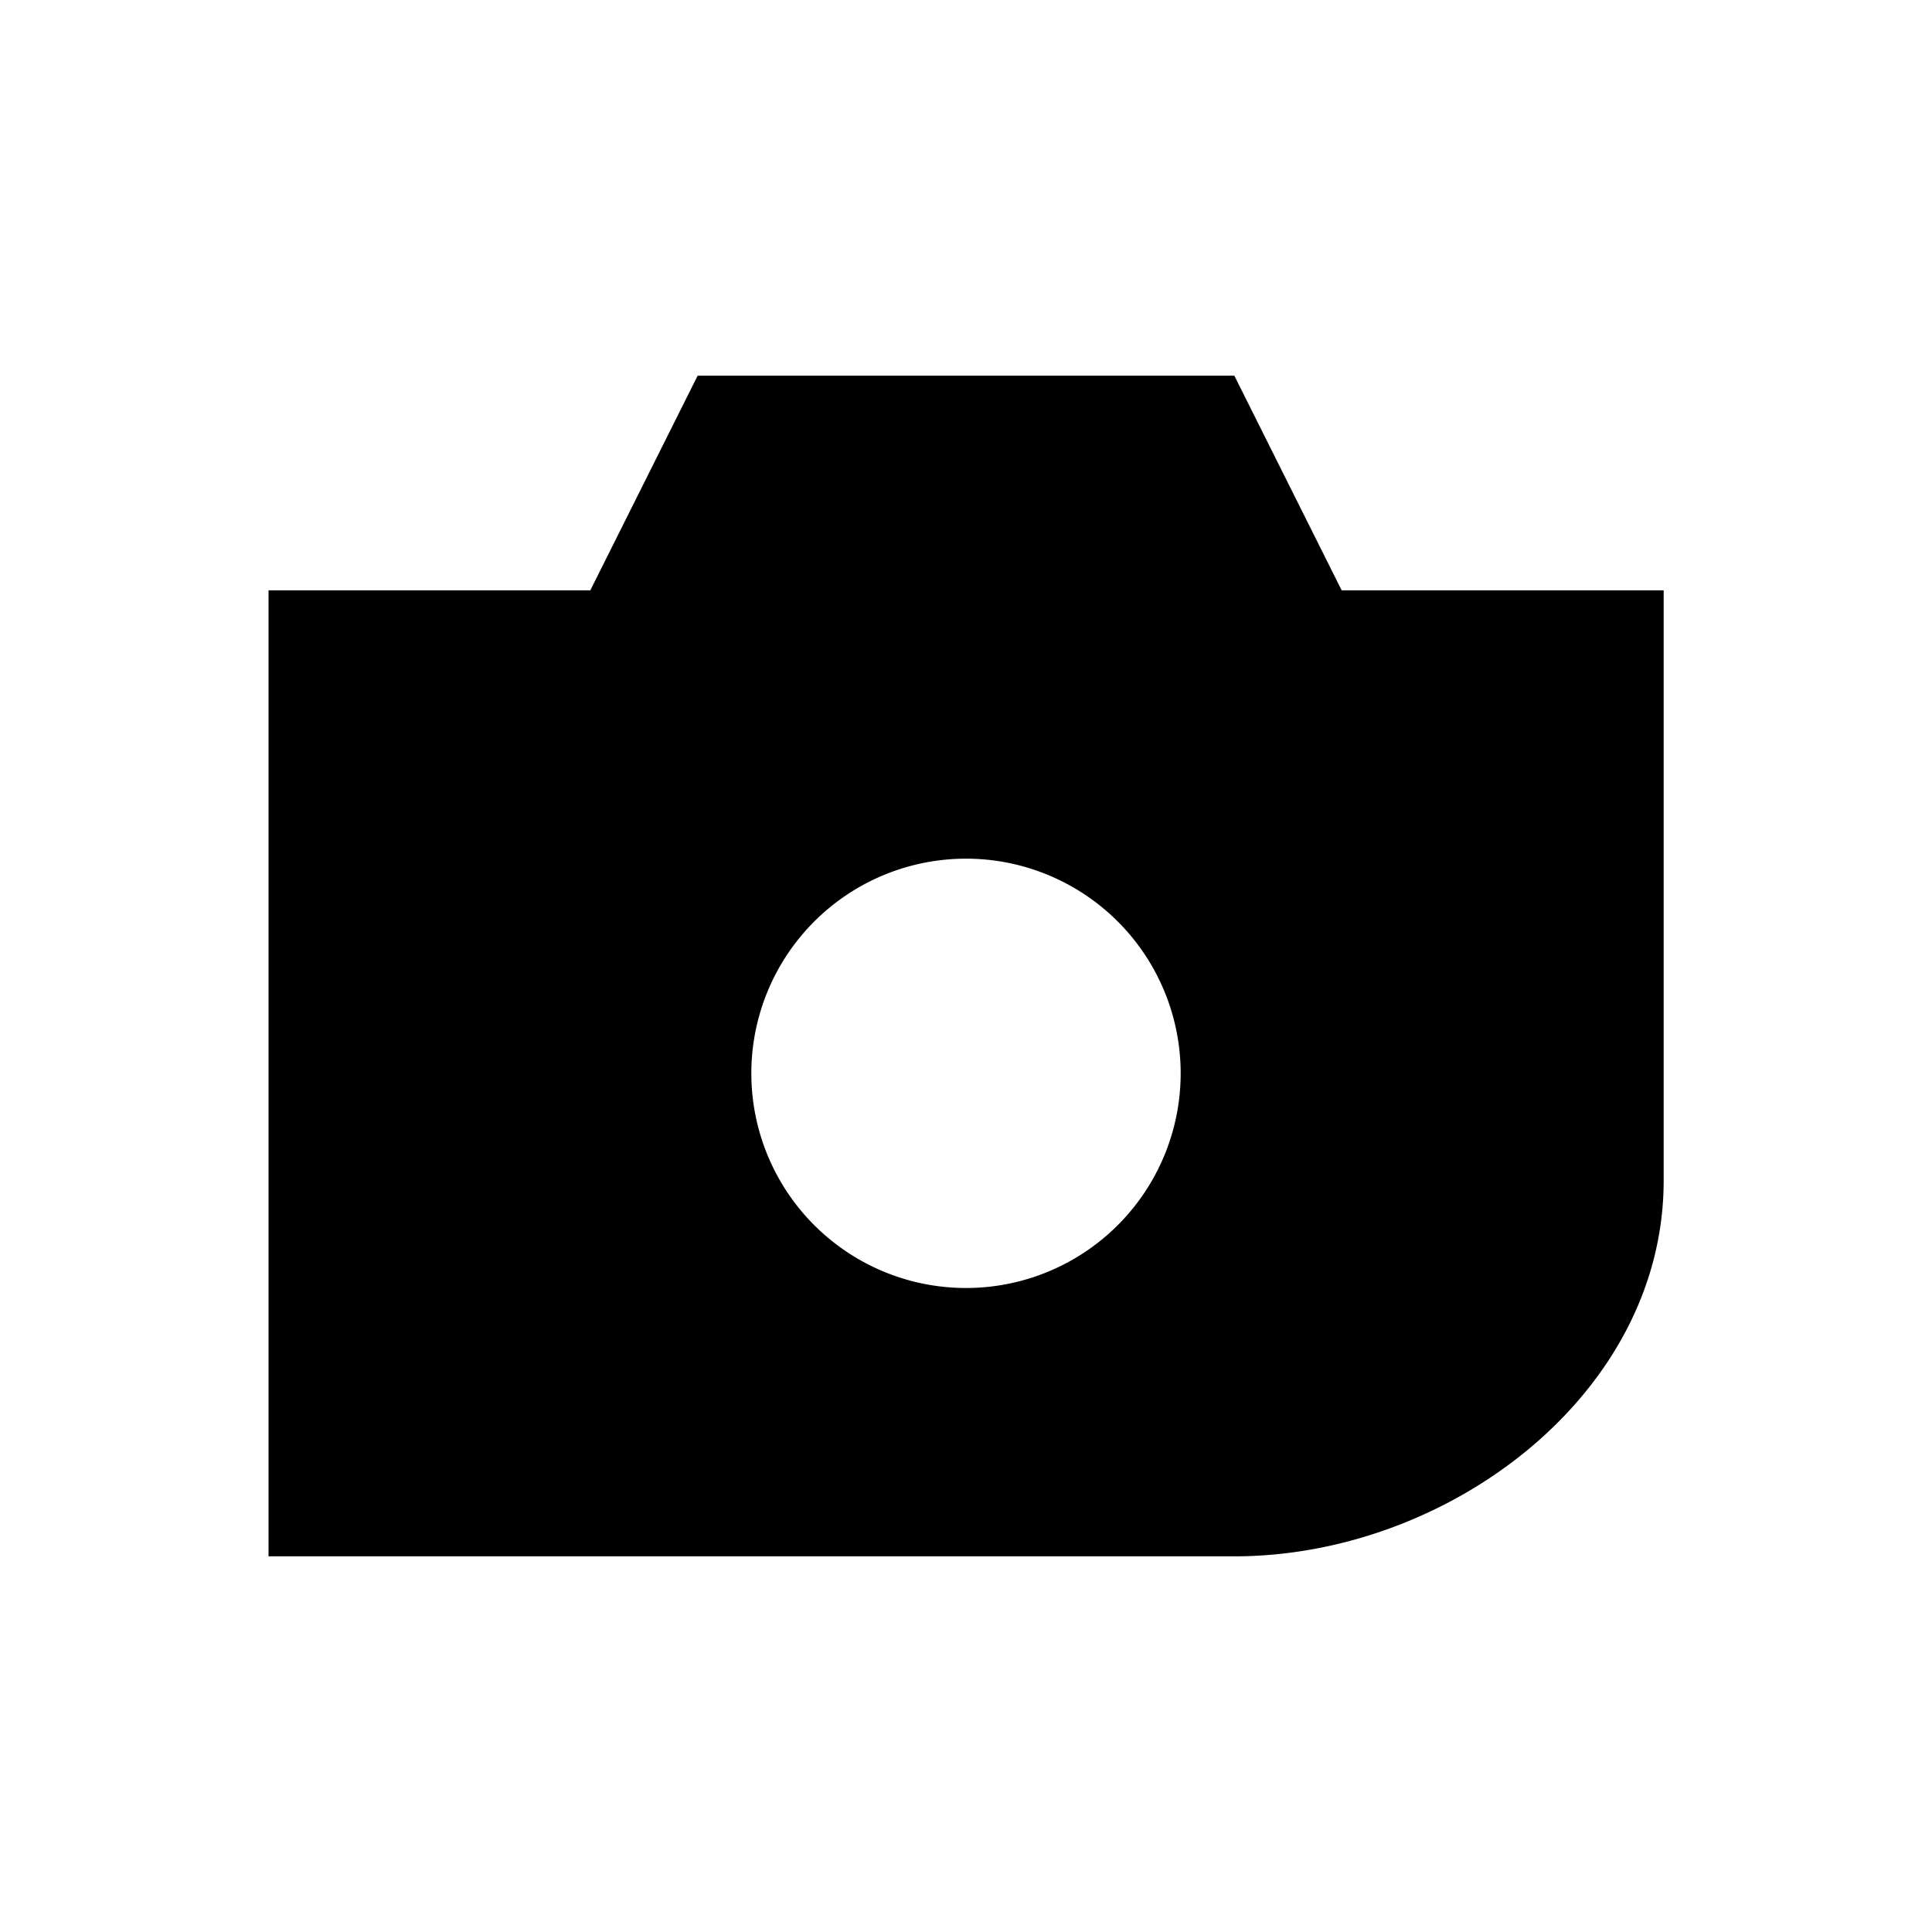 <svg xmlns="http://www.w3.org/2000/svg" viewBox="0 0 18 18"><path clip-rule="evenodd" d="M15.5 5.5h-3l-1-2h-5l-1 2H2.502v9H11.5c1.992 0 4-1.509 4-3.5V5.5zM9 12a2 2 0 100-4 2 2 0 000 4z" fill="currentColor" fill-rule="evenodd" stroke="none"></path></svg>